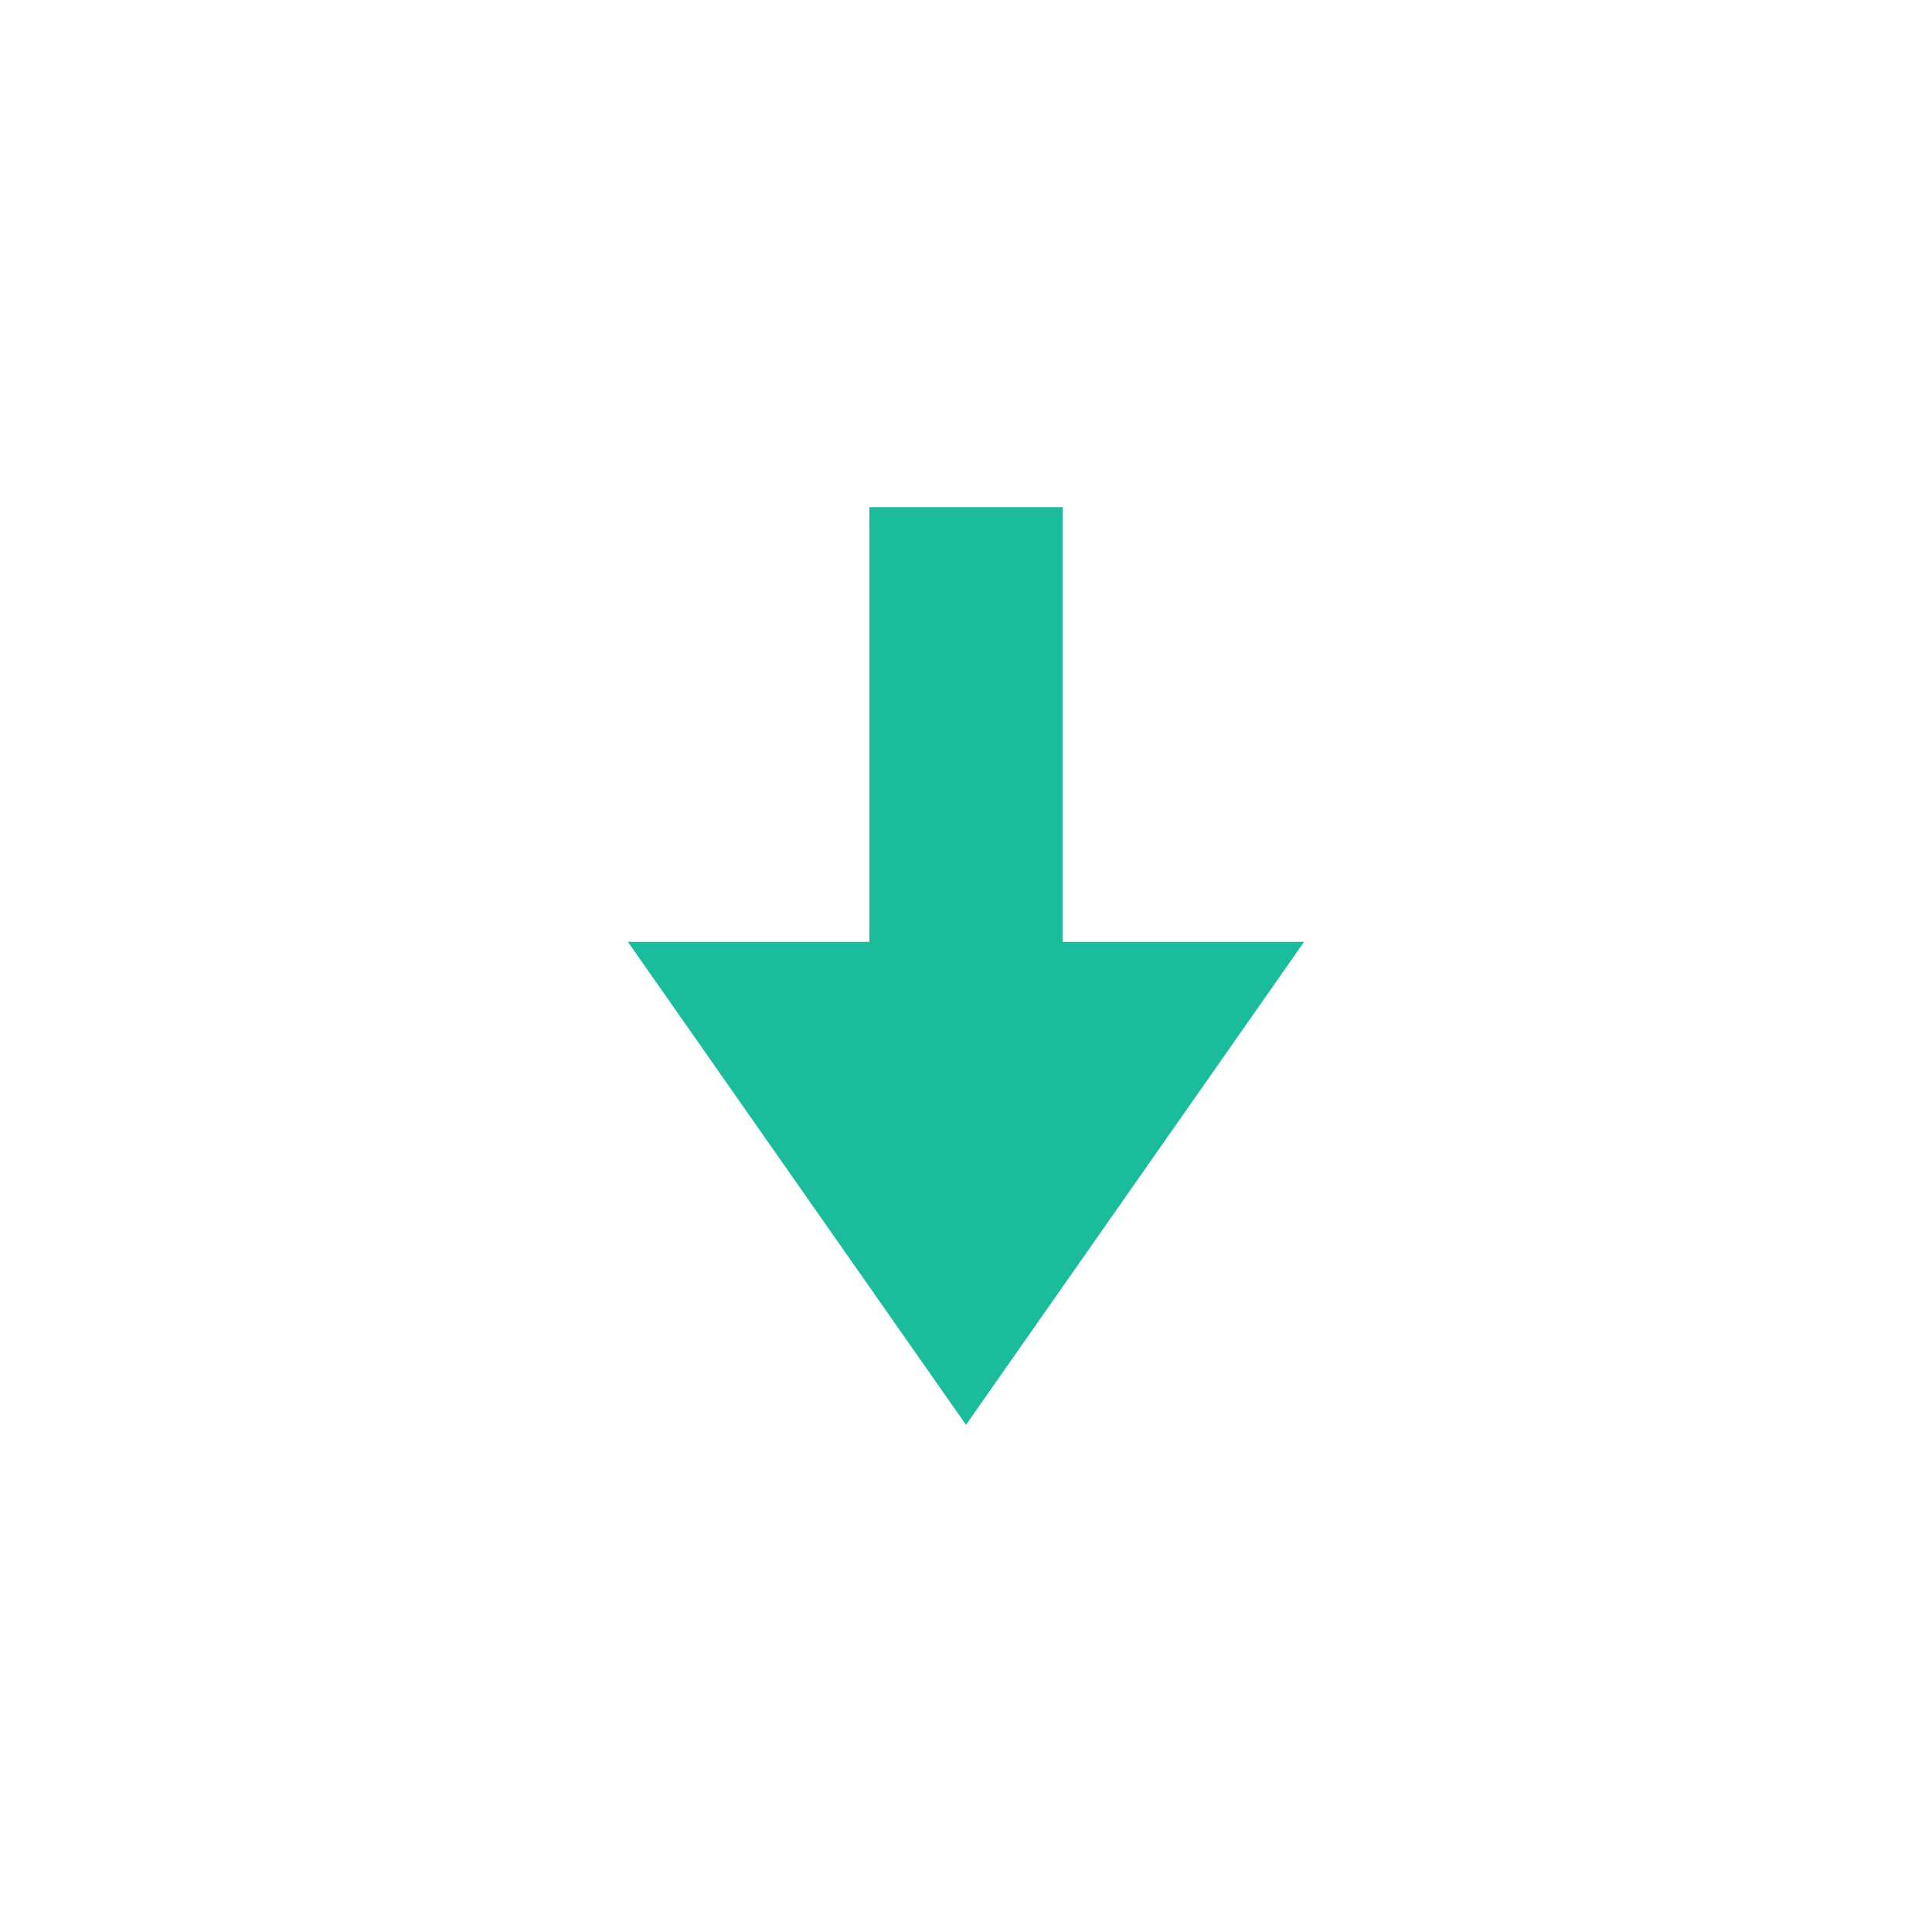 <svg xmlns="http://www.w3.org/2000/svg" xmlns:xlink="http://www.w3.org/1999/xlink" x="0" y="0" enable-background="new 0 0 40 40" version="1.1" viewBox="0 0 40 40" xml:space="preserve"><g id="Controls"><g id="Arrow_Down_2_"><g id="Arrow_Down"><g><path fill="#1ABC9C" fill-rule="evenodd" d="M13,19.5l7,10l7-10H13z M22,10.5h-4v9h4V10.5z" clip-rule="evenodd"/></g></g></g></g></svg>
